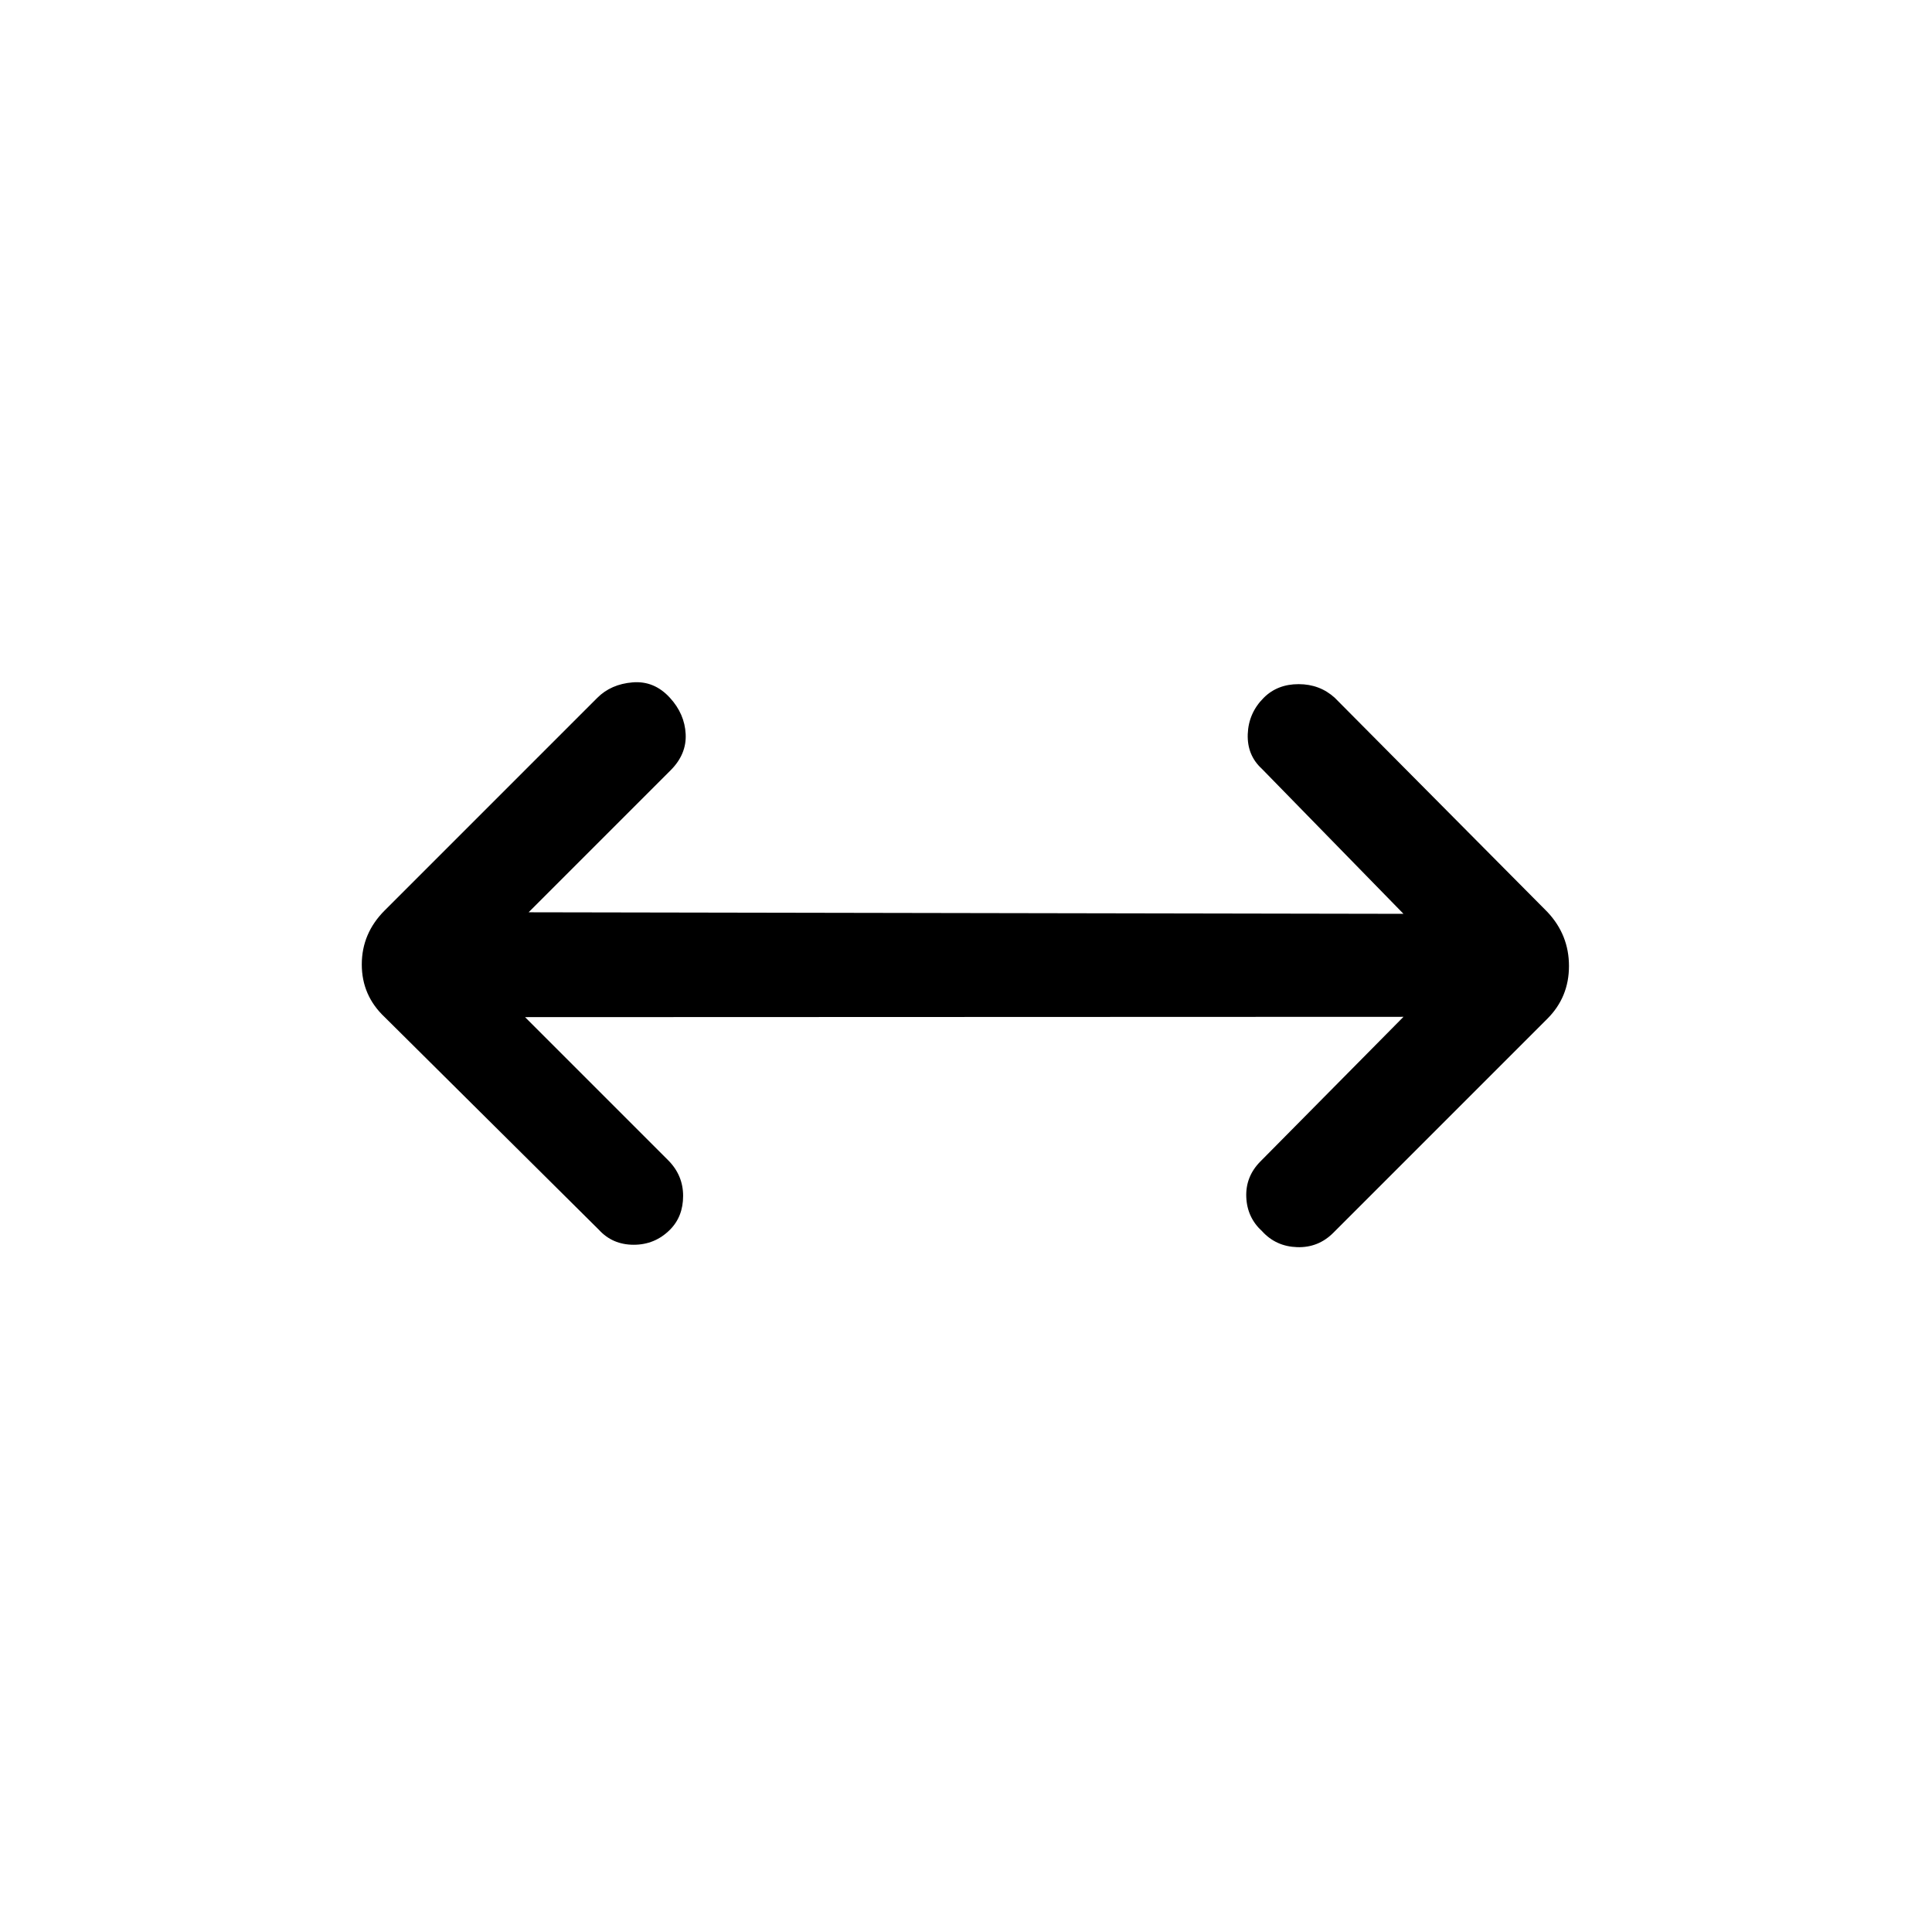<svg xmlns="http://www.w3.org/2000/svg" height="40" viewBox="0 96 960 960" width="40"><path d="m260.897 601.41 71.077 71.077q7.462 7.462 7.462 17.744t-6.539 16.82q-7.461 7.462-18 7.462-10.538 0-17.333-7.462L191.154 601.41q-11.385-10.718-11.385-26.179 0-15.462 11.385-26.846l105.641-105.641q6.795-6.795 17.551-7.68 10.756-.884 18.551 7.68 7.308 7.974 7.808 18 .5 10.025-7.475 17.999l-70.564 70.565 434.719.769-70.308-72q-7.461-6.795-7.077-17.295.385-10.5 7.923-18.038 6.795-6.795 17.334-6.795 10.538 0 18 6.795l105.641 106.41q10.718 11.385 10.718 26.846t-10.718 26.179L662.487 708.59q-7.461 7.461-17.961 7.115-10.5-.346-17.372-7.885-7.461-6.794-7.884-16.948-.423-10.154 6.884-17.615l71.231-72.001-436.488.154Z"/></svg>